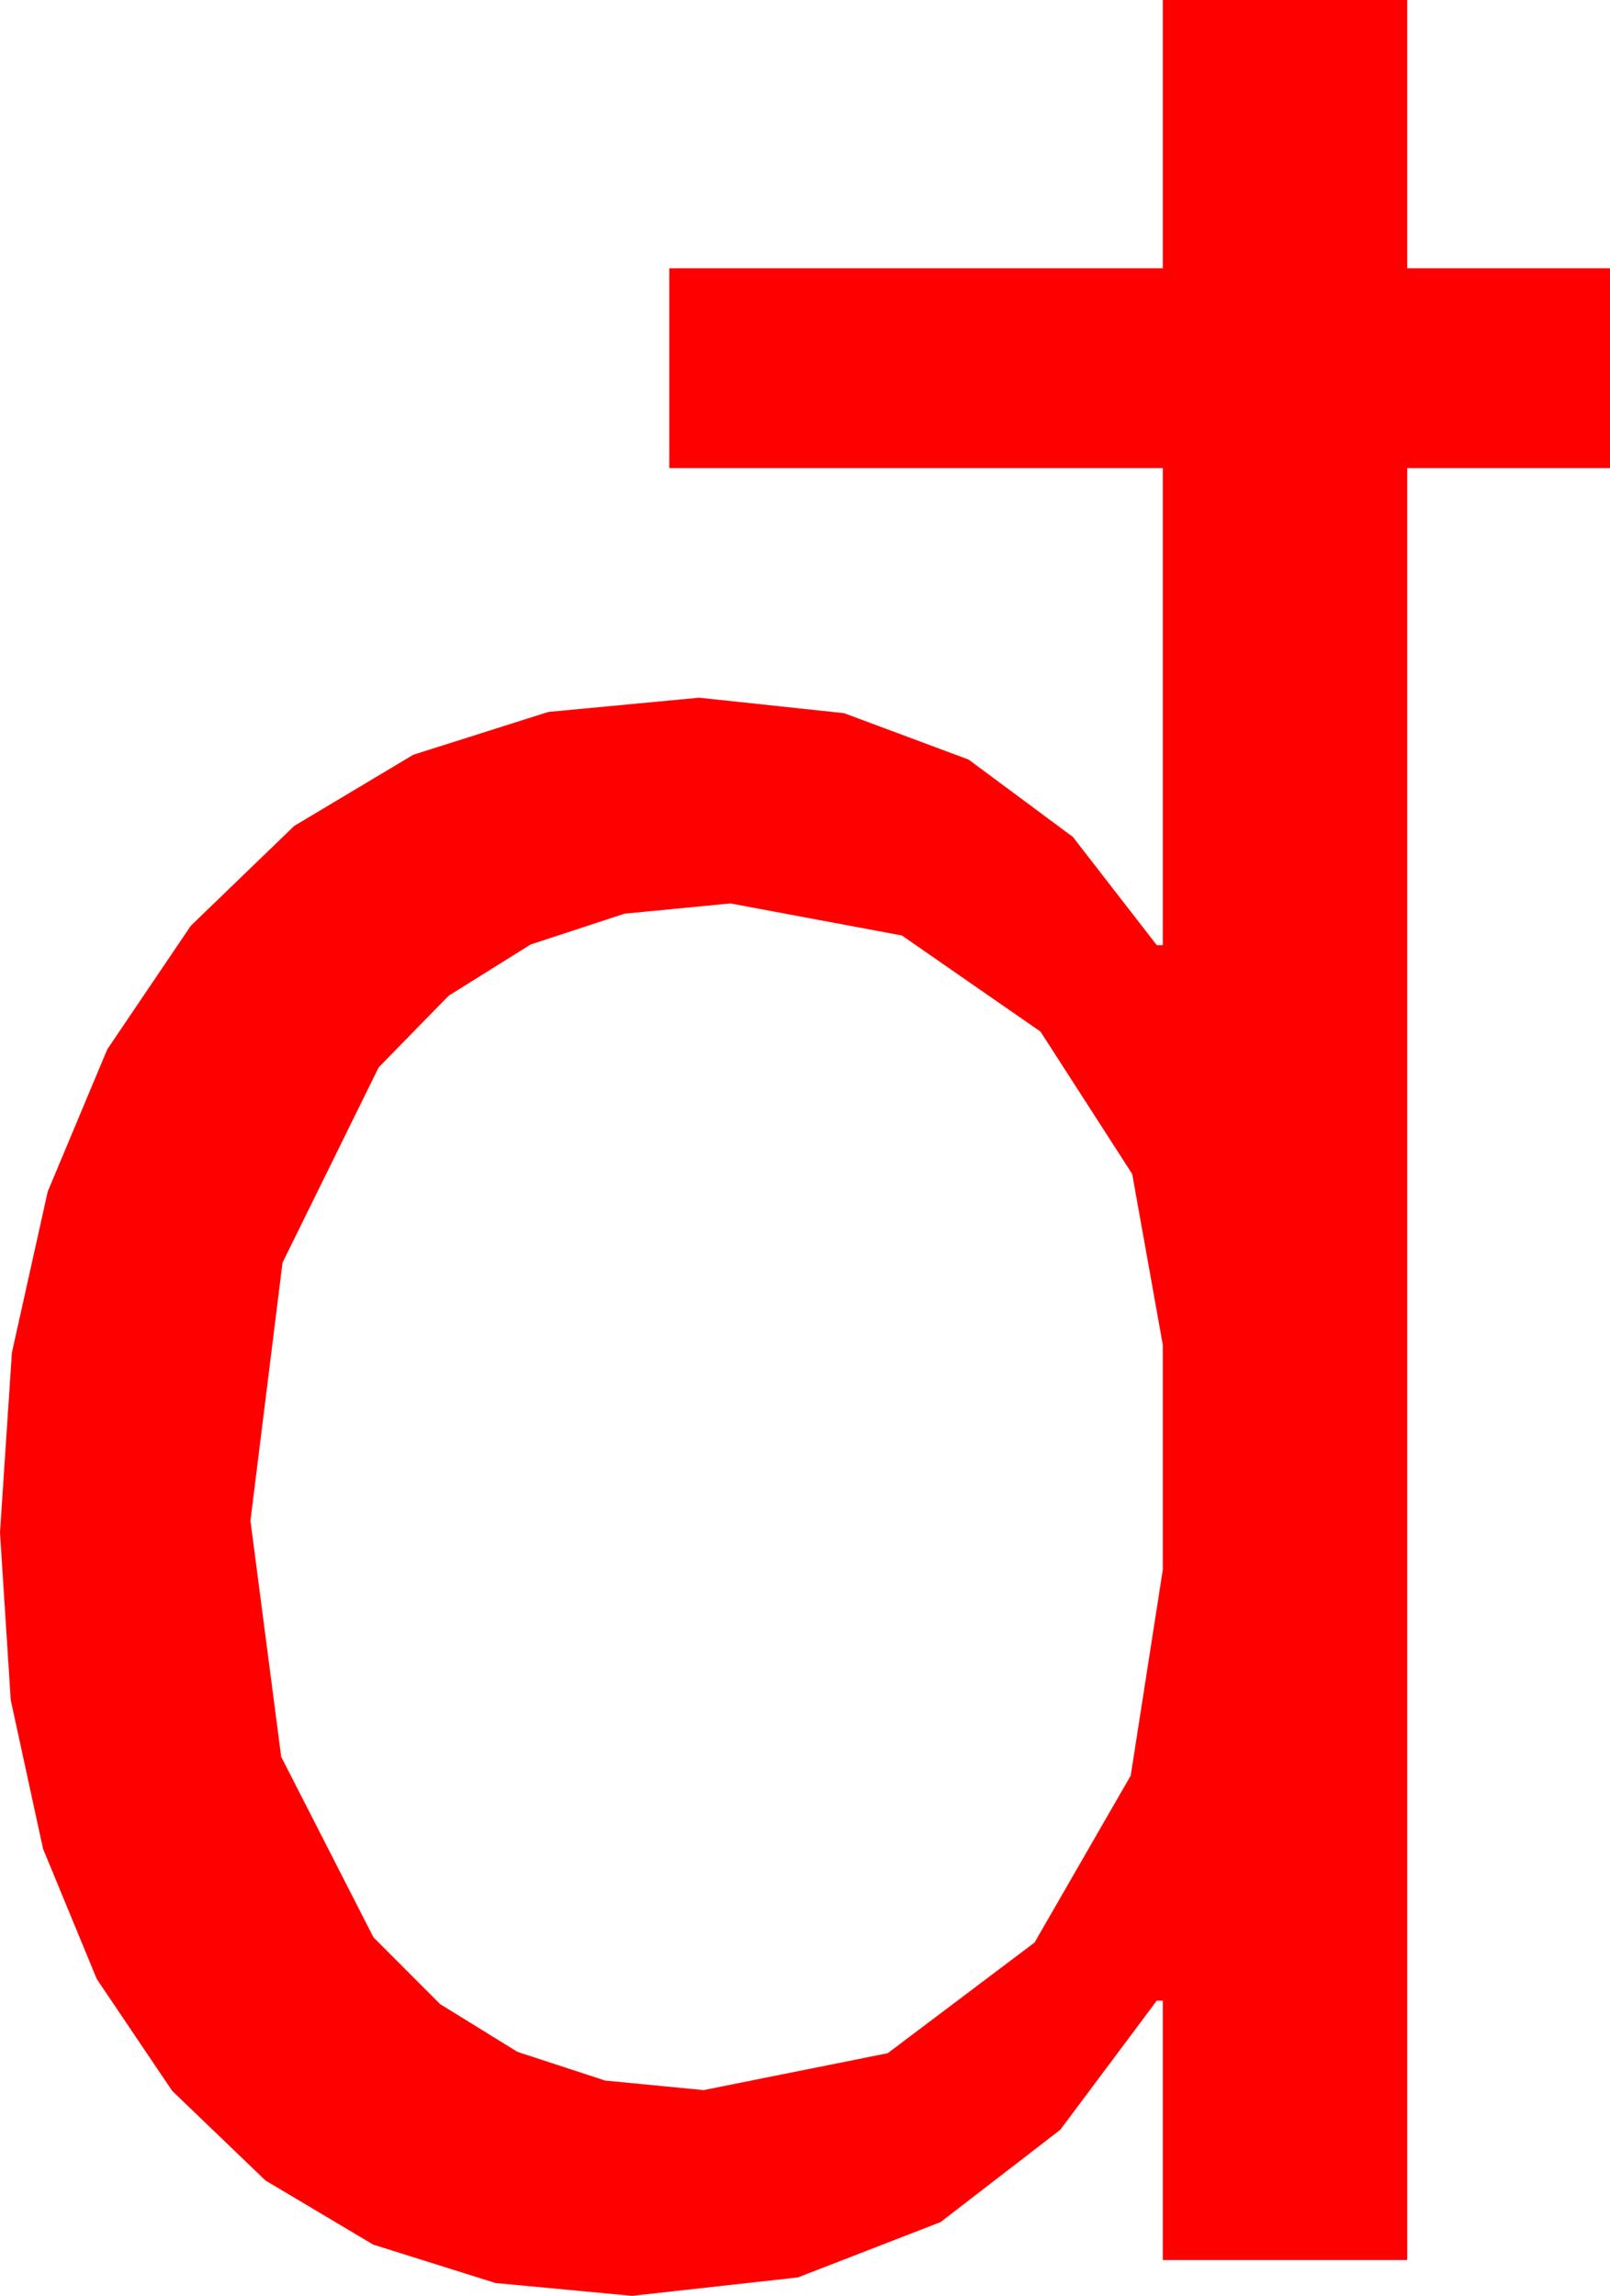 <?xml version="1.0" encoding="utf-8"?>
<!DOCTYPE svg PUBLIC "-//W3C//DTD SVG 1.1//EN" "http://www.w3.org/Graphics/SVG/1.1/DTD/svg11.dtd">
<svg width="31.641" height="45.117" xmlns="http://www.w3.org/2000/svg" xmlns:xlink="http://www.w3.org/1999/xlink" xmlns:xml="http://www.w3.org/XML/1998/namespace" version="1.1">
  <g>
    <g>
      <path style="fill:#FF0000;fill-opacity:1" d="M14.355,17.754L12.275,17.955 10.43,18.56 8.818,19.567 7.441,20.977 5.552,24.814 4.922,29.883 5.526,34.523 7.339,38.071 8.651,39.385 10.17,40.323 11.895,40.887 13.828,41.074 17.446,40.349 20.332,38.174 22.222,34.893 22.852,30.85 22.852,26.426 22.251,23.071 20.449,20.273 17.725,18.384 14.355,17.754z M22.852,0L27.656,0 27.656,5.273 31.641,5.273 31.641,9.199 27.656,9.199 27.656,44.414 22.852,44.414 22.852,39.316 22.734,39.316 20.837,41.854 18.486,43.667 15.681,44.755 12.422,45.117 9.737,44.865 7.335,44.11 5.218,42.851 3.384,41.089 1.903,38.893 0.846,36.332 0.211,33.407 0,30.117 0.234,26.581 0.938,23.416 2.109,20.62 3.75,18.193 5.781,16.232 8.123,14.832 10.776,13.991 13.74,13.711 16.588,14.015 19.036,14.927 21.085,16.447 22.734,18.574 22.852,18.574 22.852,9.199 13.154,9.199 13.154,5.273 22.852,5.273 22.852,0z" />
    </g>
  </g>
</svg>